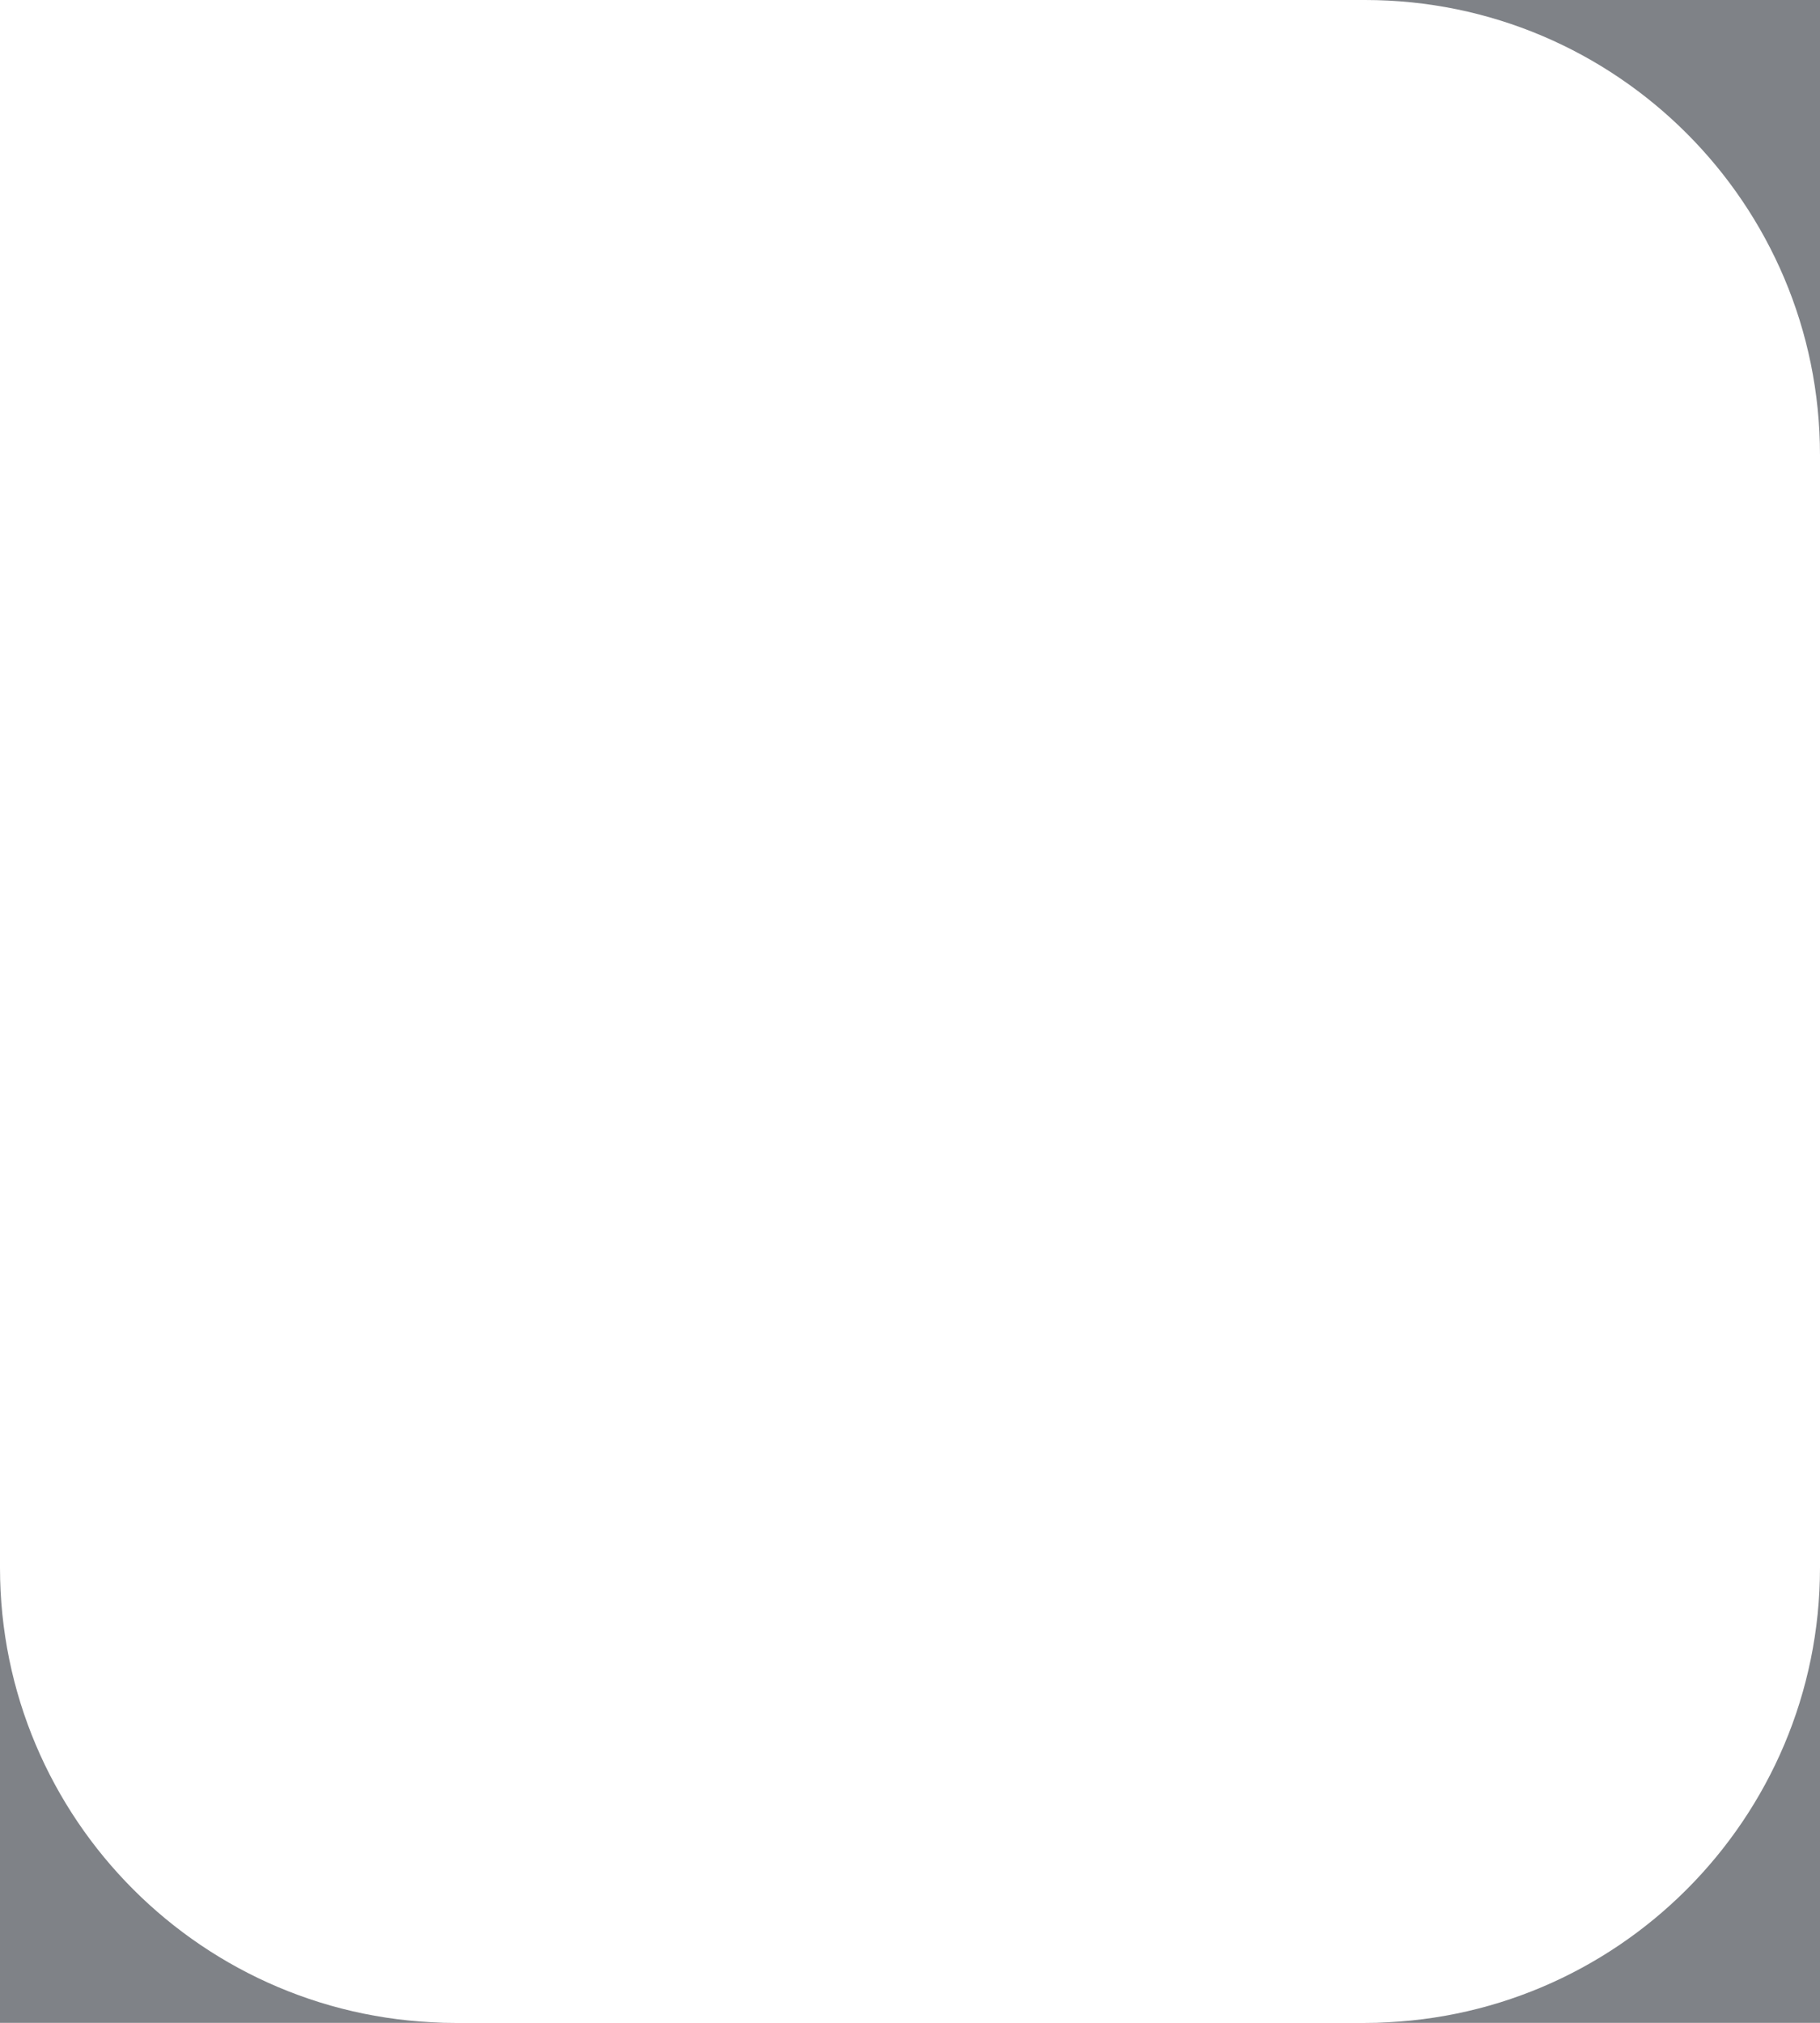 <?xml version="1.0" encoding="UTF-8" standalone="no"?>
<!DOCTYPE svg PUBLIC "-//W3C//DTD SVG 1.1//EN" "http://www.w3.org/Graphics/SVG/1.1/DTD/svg11.dtd">
<svg width="100%" height="100%" viewBox="0 0 36 40" version="1.1" xmlns="http://www.w3.org/2000/svg" xmlns:xlink="http://www.w3.org/1999/xlink" xml:space="preserve" xmlns:serif="http://www.serif.com/" style="fill-rule:evenodd;clip-rule:evenodd;stroke-linejoin:round;stroke-miterlimit:1.414;">
    <g id="Layer1">
        <g transform="matrix(1,0,0,1,-71.814,-436.043)">
            <path d="M71.814,467.043C71.814,472.01 75.846,476.043 80.814,476.043L71.814,476.043L71.814,467.043Z" style="fill:rgb(59,63,71);fill-opacity:0.65;"/>
        </g>
        <g transform="matrix(1,0,0,1,-71.814,-436.043)">
            <path d="M107.814,436.043L107.814,445.043C107.814,440.076 103.781,436.043 98.814,436.043L107.814,436.043Z" style="fill:rgb(59,63,71);fill-opacity:0.65;"/>
        </g>
        <g transform="matrix(1,0,0,1,-71.814,-436.043)">
            <path d="M107.814,476.043L98.814,476.043C103.781,476.043 107.813,472.011 107.814,467.043L107.814,476.043Z" style="fill:rgb(59,63,71);fill-opacity:0.65;"/>
        </g>
    </g>
</svg>
